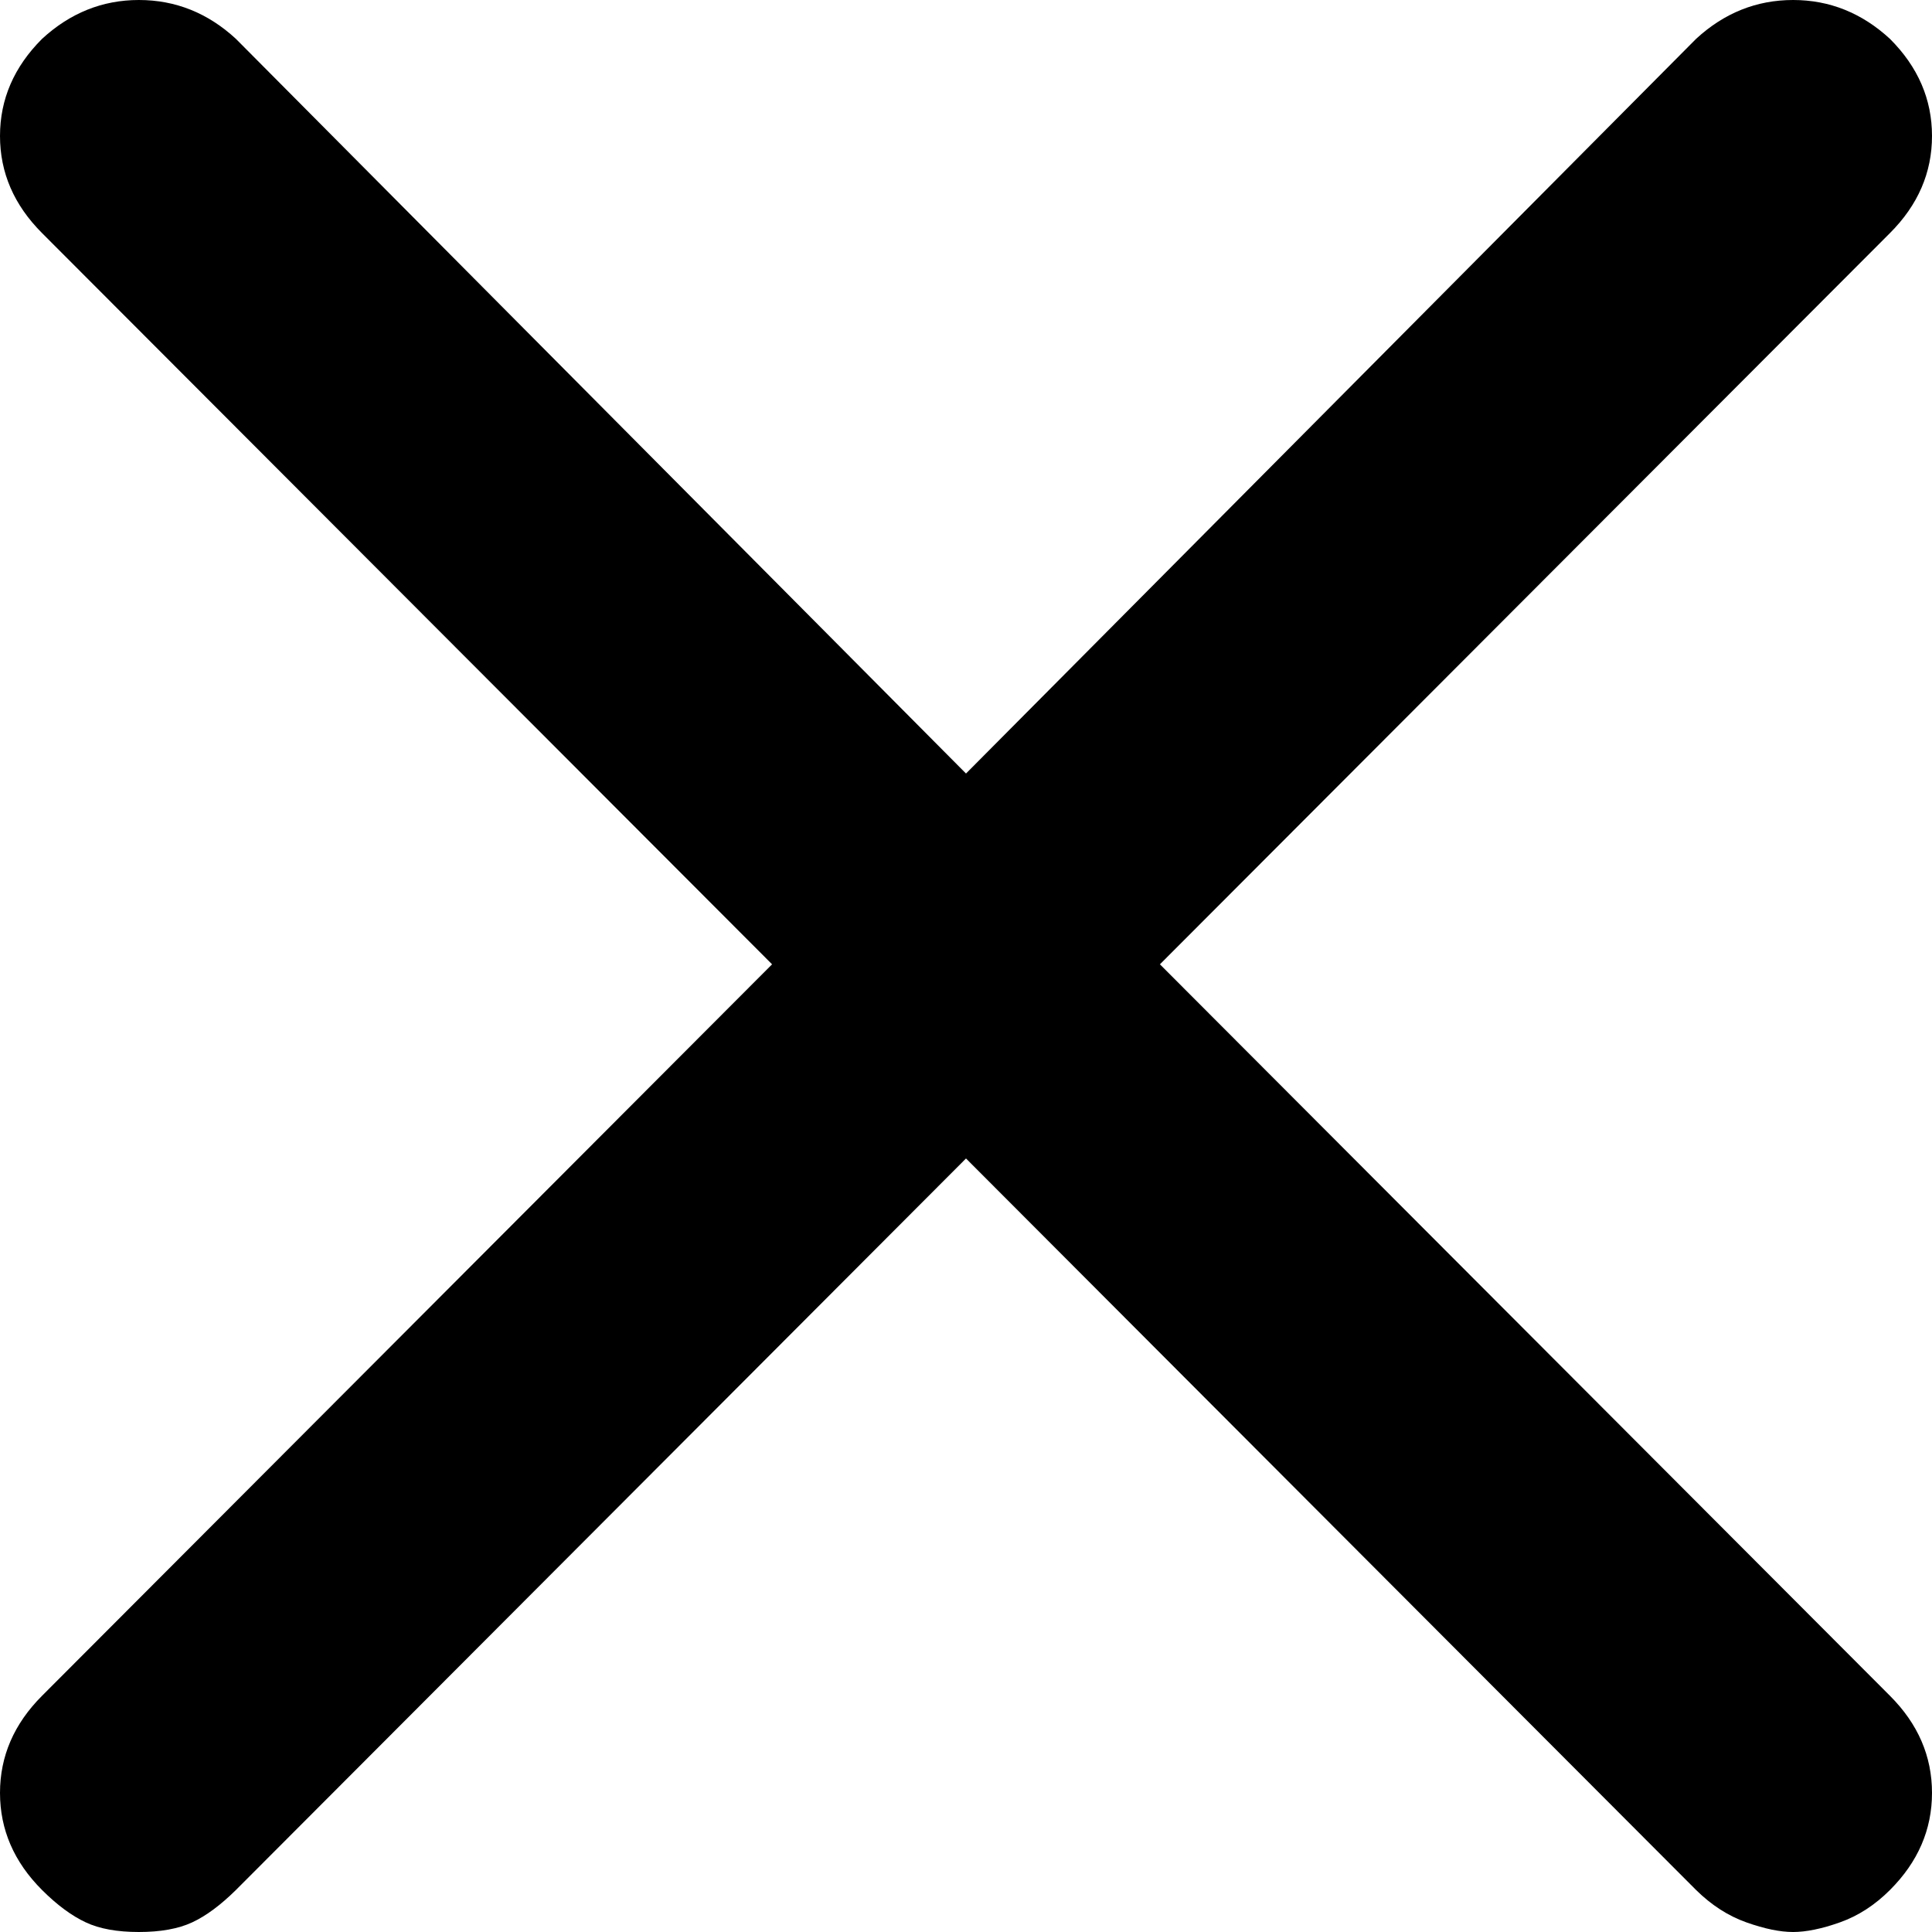 <svg width="8" height="8" viewBox="0 0 8 8" fill="none" xmlns="http://www.w3.org/2000/svg">
<g clip-path="url(#clip0_4413_2209)">
<path d="M4.803 3.993L7.826 0.965C7.942 0.849 8 0.715 8 0.563C8 0.411 7.942 0.277 7.826 0.161C7.71 0.054 7.576 0 7.425 0C7.273 0 7.139 0.054 7.023 0.161L4 3.203L0.977 0.161C0.861 0.054 0.727 0 0.575 0C0.424 0 0.29 0.054 0.174 0.161C0.058 0.277 0 0.411 0 0.563C0 0.715 0.058 0.849 0.174 0.965L3.197 3.993L0.174 7.022C0.058 7.138 0 7.272 0 7.424C0 7.576 0.058 7.71 0.174 7.826C0.236 7.888 0.297 7.933 0.355 7.96C0.412 7.987 0.486 8 0.575 8C0.664 8 0.738 7.987 0.796 7.96C0.854 7.933 0.914 7.888 0.977 7.826L4 4.797L7.023 7.826C7.086 7.888 7.155 7.933 7.231 7.96C7.307 7.987 7.371 8 7.425 8C7.478 8 7.543 7.987 7.619 7.96C7.695 7.933 7.764 7.888 7.826 7.826C7.942 7.71 8 7.576 8 7.424C8 7.272 7.942 7.138 7.826 7.022L4.803 3.993Z" fill="black"/>
</g>
<defs>
<clipPath id="clip0_4413_2209">
<rect width="8" height="8" fill="white"/>
</clipPath>
</defs>
</svg>
